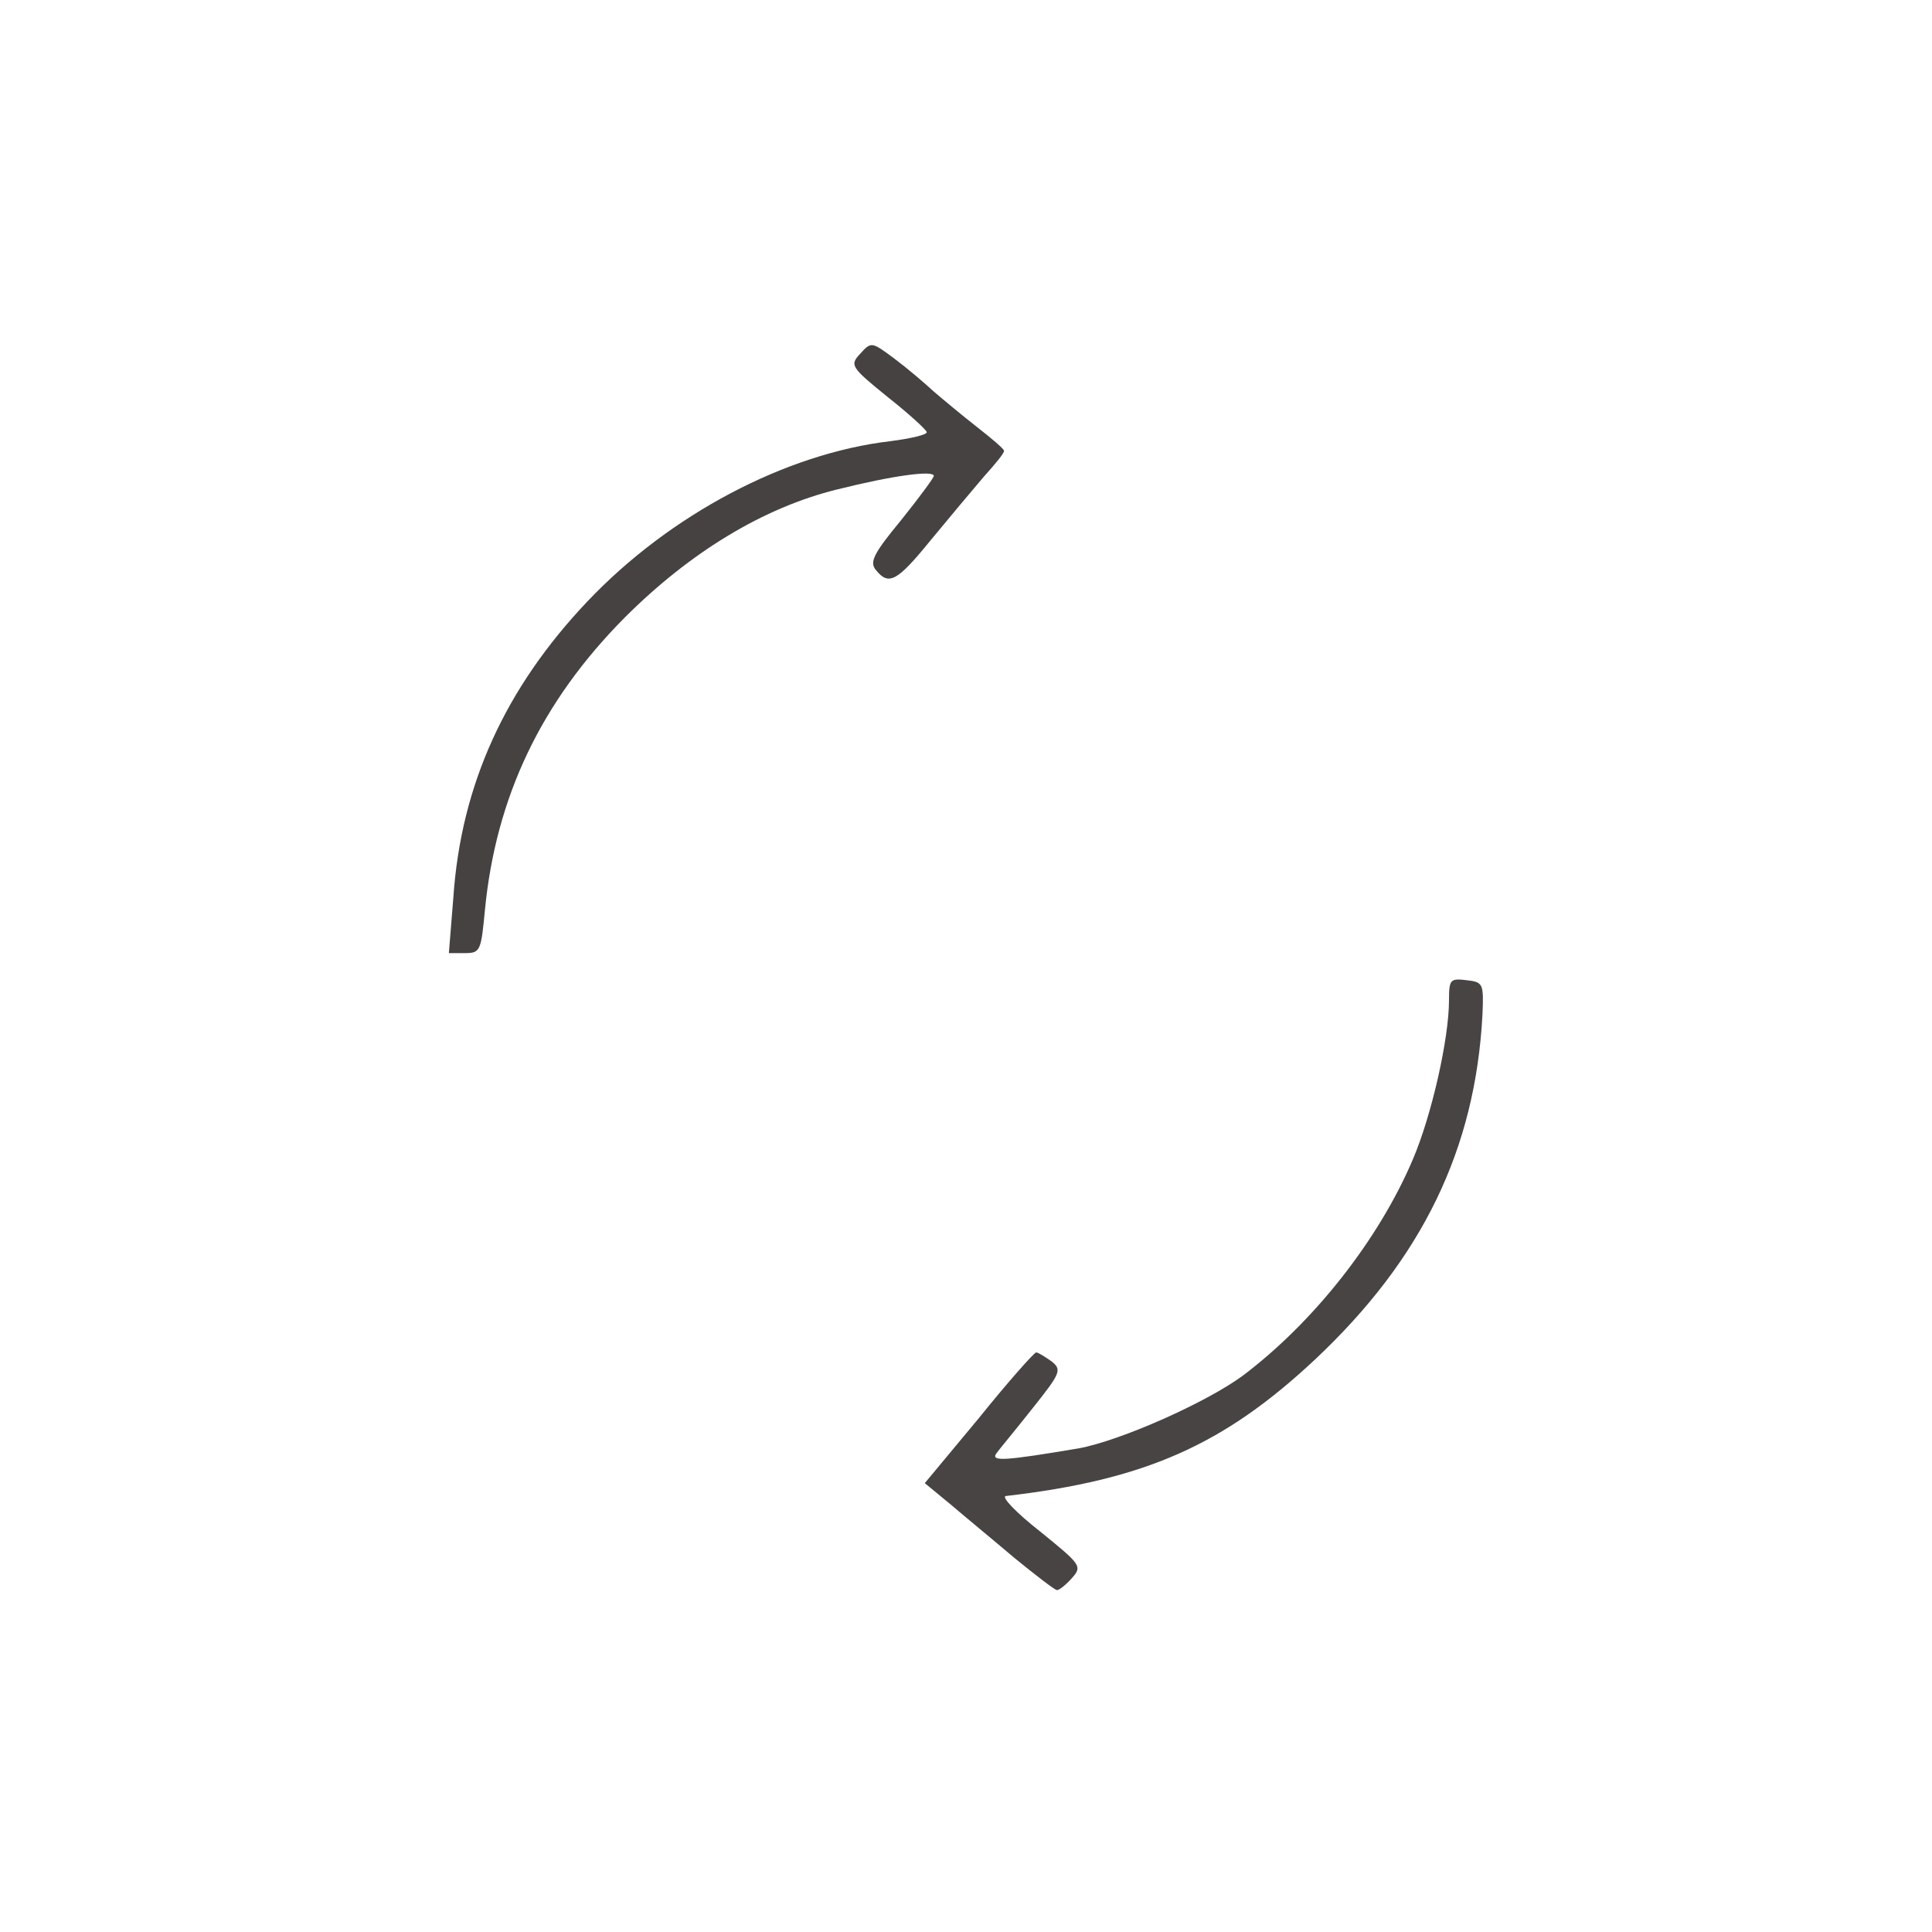 <svg width="300" height="300" viewBox="0 0 300 300" fill="none" xmlns="http://www.w3.org/2000/svg">
<path d="M157.5 241.9C154.2 239.1 149.7 235.4 147.6 233.6L143.6 230.3L152 220.2C156.5 214.6 160.6 210 160.9 210C161.2 210 162.3 210.7 163.3 211.4C164.9 212.7 164.7 213.2 160.4 218.6C157.8 221.9 155.2 225 154.7 225.7C153.8 227 156.2 226.8 167.5 224.9C174 223.7 187.3 217.8 193 213.6C204 205.3 214.1 192.5 219.4 180C222.3 173.2 225 161.3 225 155.3C225 152.1 225.2 151.9 227.7 152.2C230.3 152.5 230.4 152.7 230.2 157.5C229.1 178.5 220.8 195.5 204.2 211.1C190 224.4 177.8 229.8 156.2 232.3C155.4 232.4 157.8 234.9 161.5 237.8C167.9 243 168.1 243.2 166.4 245.1C165.5 246.1 164.4 247 164.1 246.9C163.8 246.9 160.8 244.6 157.5 241.9Z" fill="#484444"/>
<path d="M70.4 139.3C71.6 121.8 78.5 106.8 91.2 93.4C104 79.9 122 70.4 138.3 68.5C141.4 68.1 144 67.5 143.9 67.1C143.9 66.8 141.2 64.3 137.9 61.7C132.1 57 131.9 56.7 133.6 54.9C135.3 53 135.4 53.1 138.9 55.7C140.9 57.2 143.6 59.5 145 60.8C146.4 62 149.4 64.5 151.7 66.3C154 68.1 155.9 69.7 155.9 70C156 70.3 154.5 72.1 152.7 74.1C151 76.1 147.3 80.5 144.5 83.9C139.3 90.3 138 91 136 88.5C135 87.3 135.6 86 139.9 80.8C142.7 77.3 145 74.2 145 73.9C145 73 138.8 73.8 130 76C118.6 78.8 107.2 85.7 97 95.9C84 109 77 123.8 75.3 141.3C74.7 147.6 74.6 148 72.2 148H69.7L70.4 139.3Z" fill="#464242"/>
</svg>
